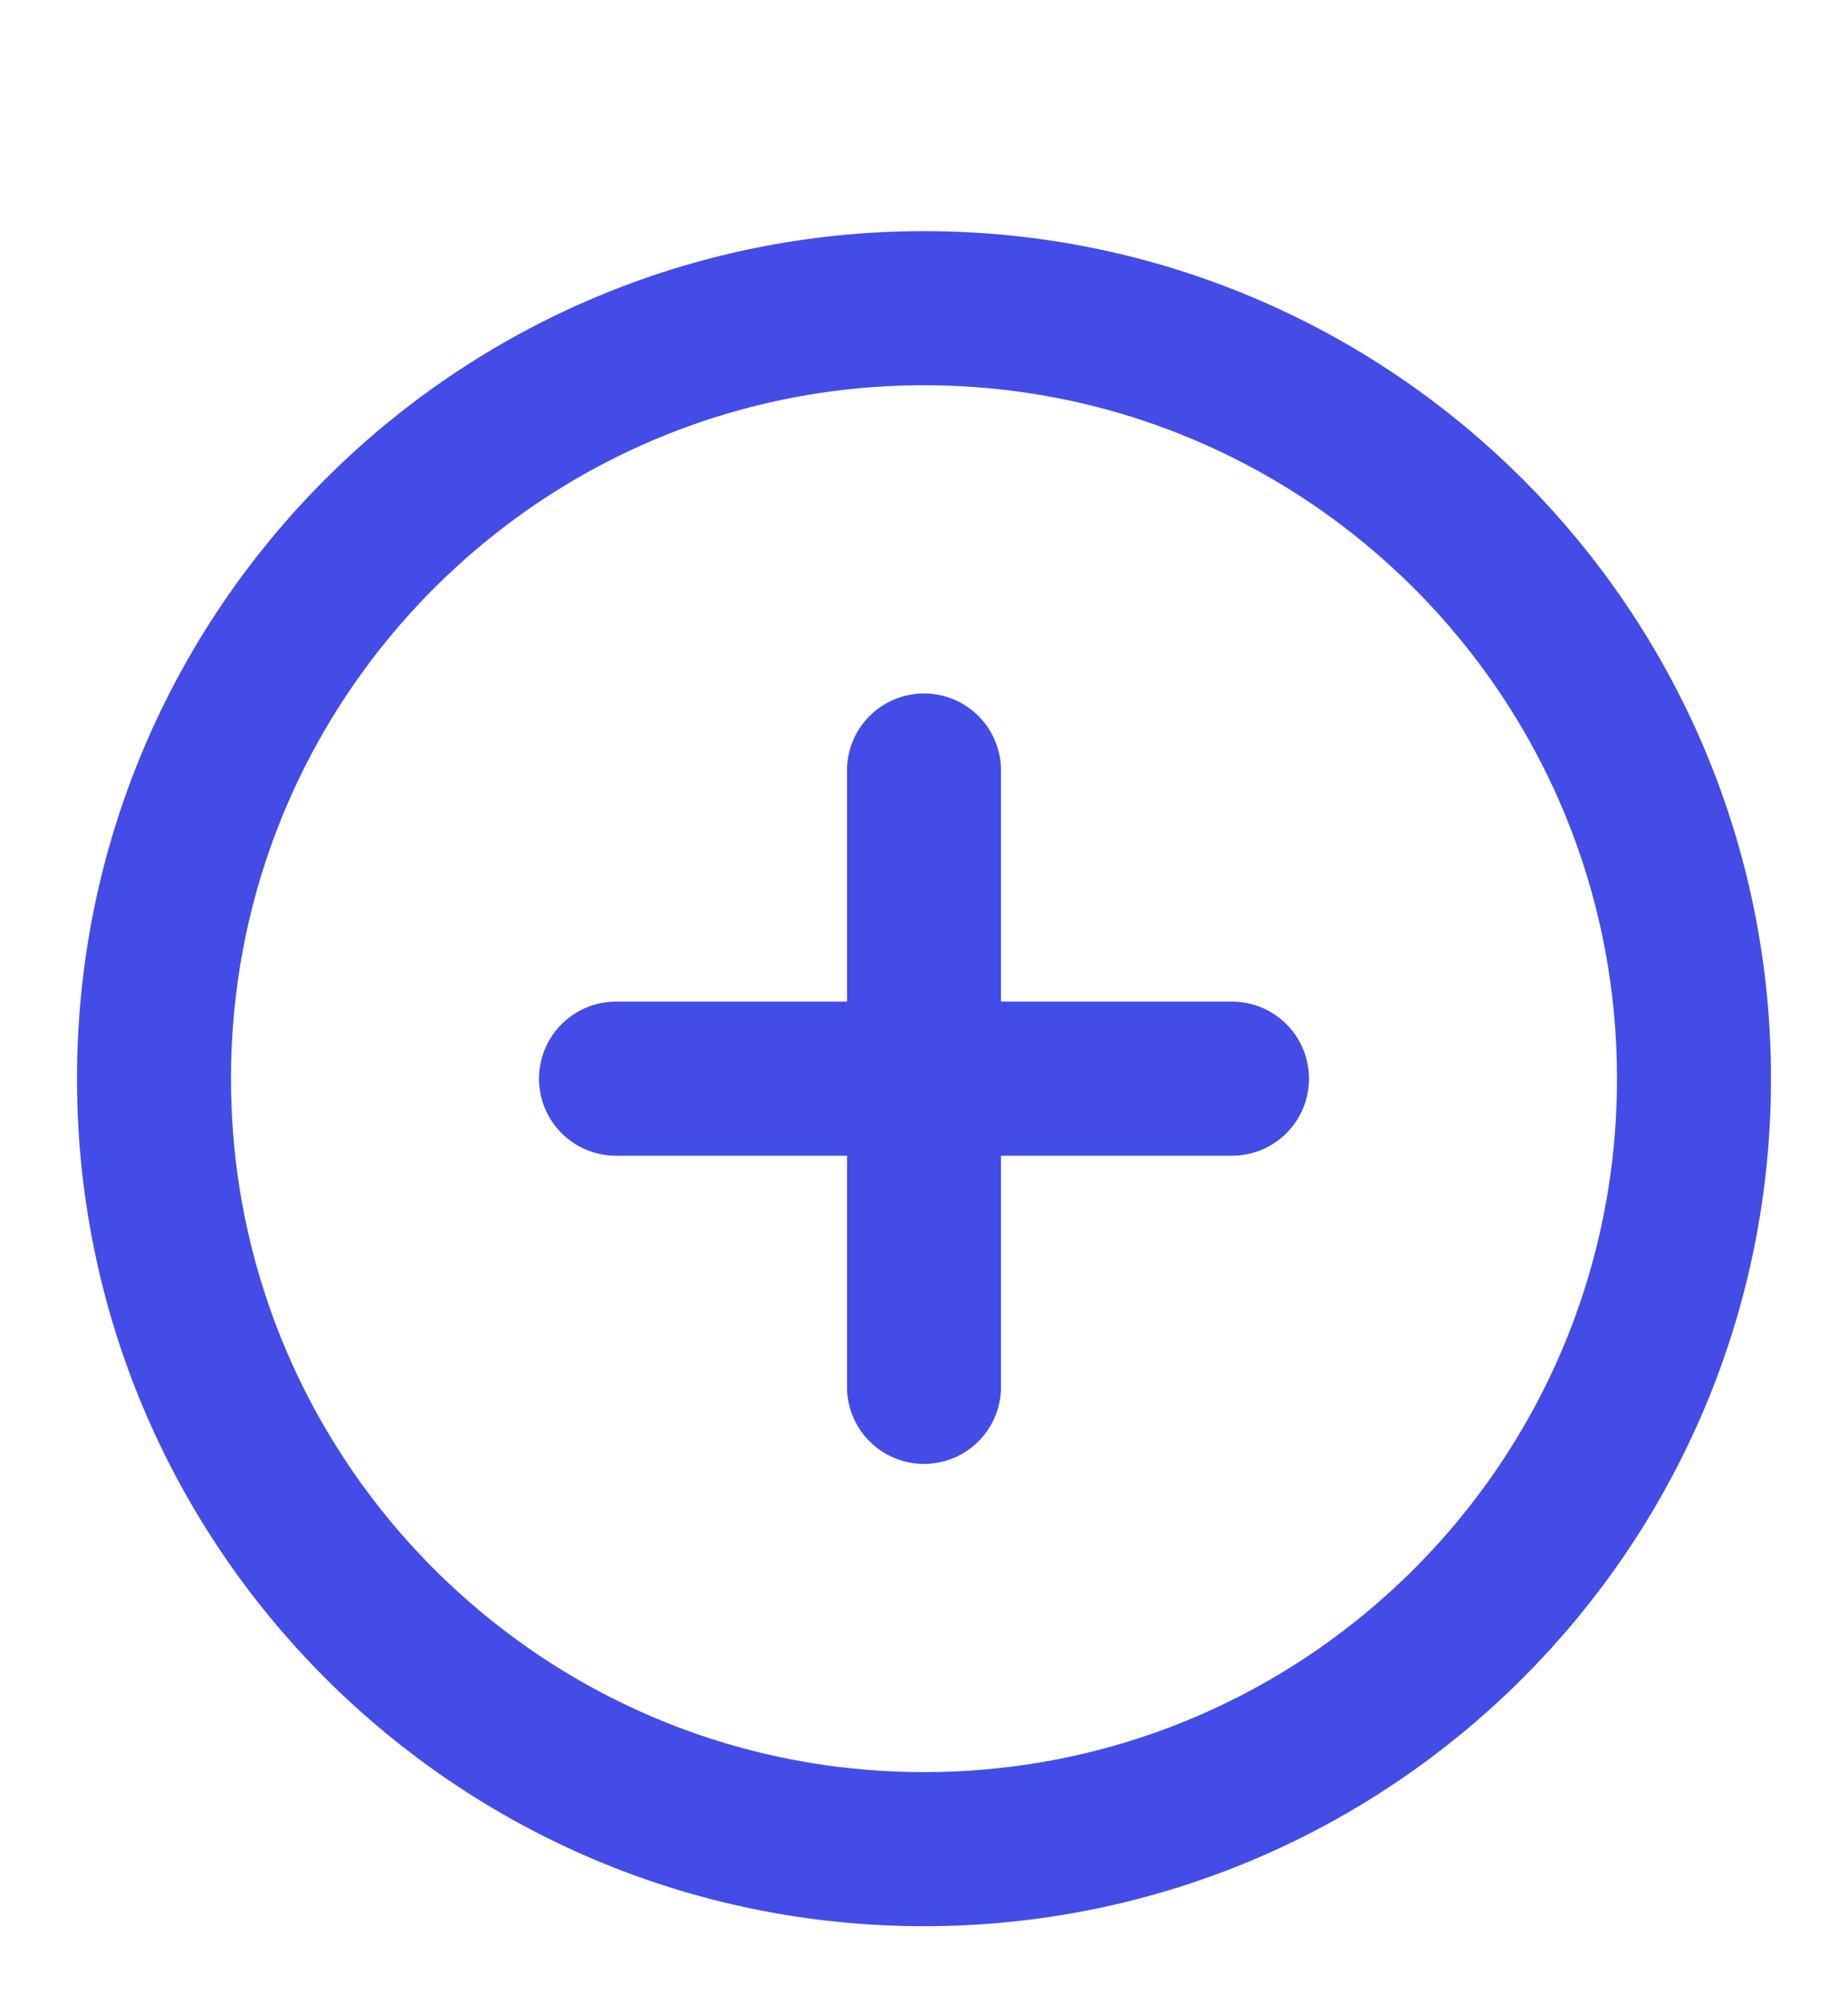 <svg width="24" height="26" viewBox="0 0 24 26" fill="none" xmlns="http://www.w3.org/2000/svg">
<path d="M12 10V18M8 14H16M22 14C22 19.523 17.523 24 12 24C6.477 24 2 19.523 2 14C2 8.477 6.477 4 12 4C17.523 4 22 8.477 22 14Z" stroke="#444CE7" stroke-width="2" stroke-linecap="round" stroke-linejoin="round"/>
</svg>

